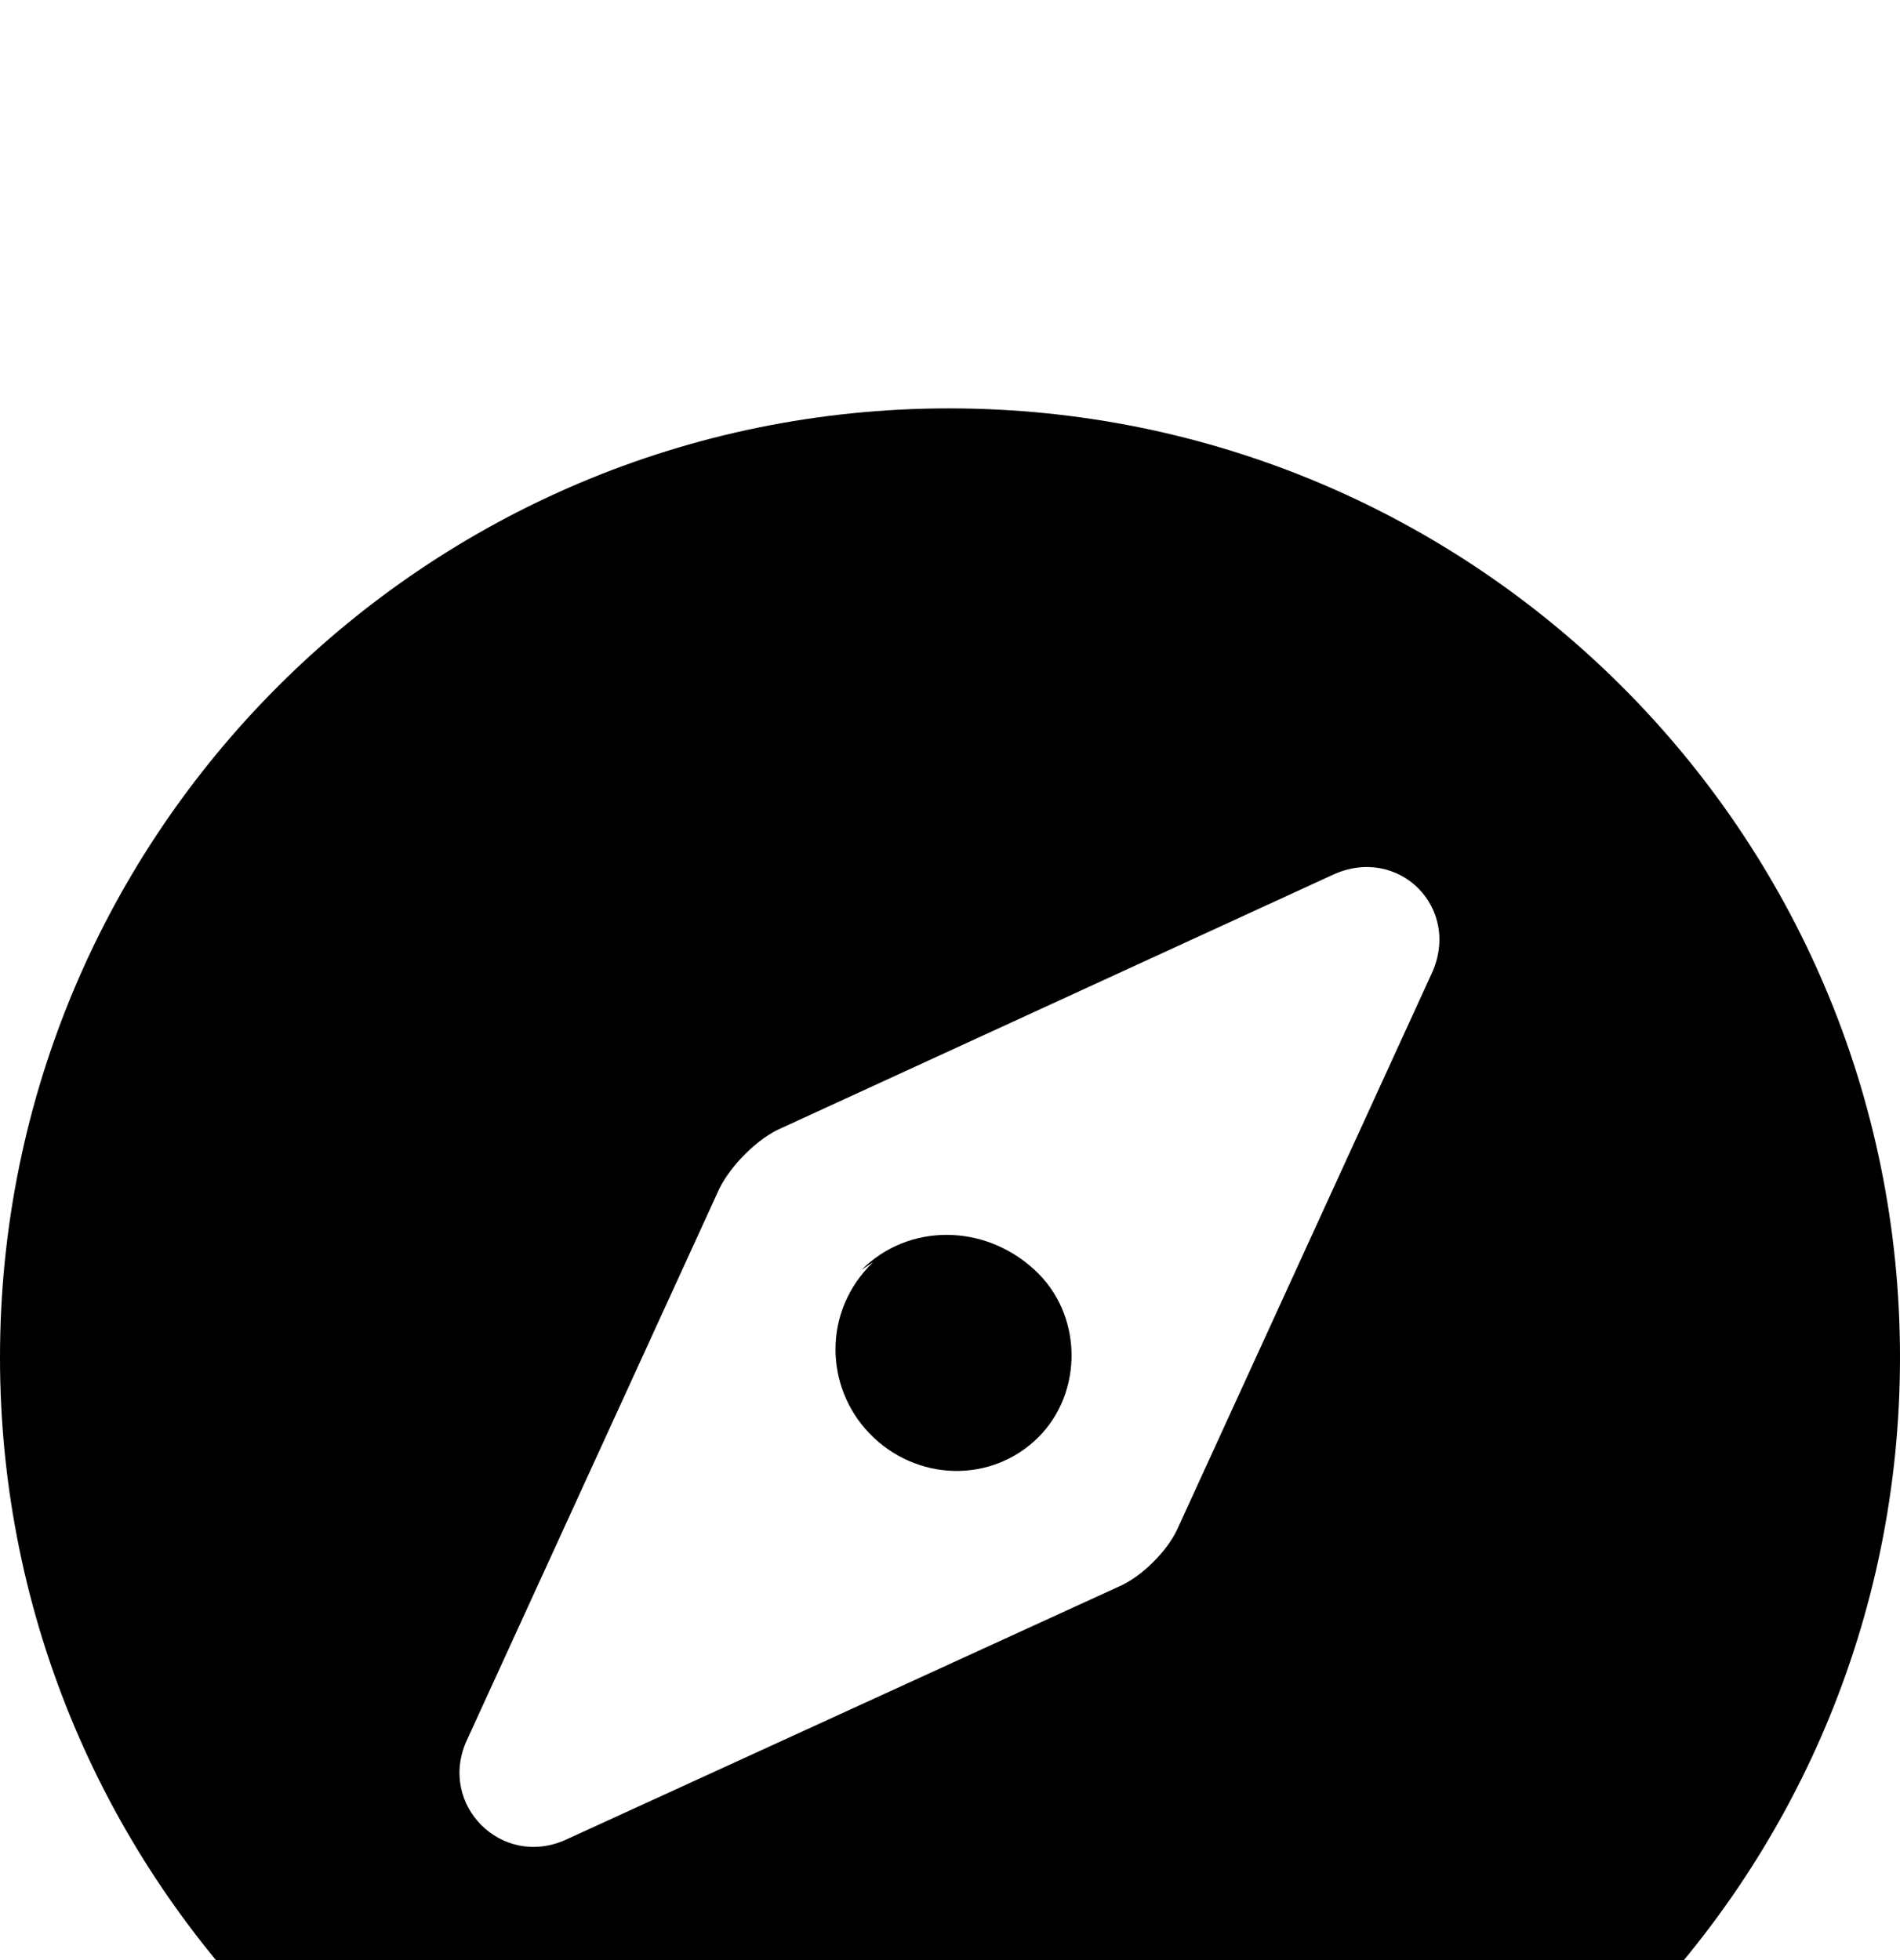 <svg xmlns="http://www.w3.org/2000/svg" viewBox="-6 -189 977 1008"><path fill="currentColor" d="M600 596l130-284c16-34-17-67-51-51L396 391c-12 5-26 19-32 31L234 706c-15 33 18 66 51 51l284-130c12-5 26-19 31-31zM482 21c270 0 489 218 489 488S752 997 482 997C213 997-6 779-6 509S213 21 482 21zm-39 439l-6 4c24-24 63-24 89 0 25 23 25 63 2 86-24 24-63 23-87-2-23-24-24-63 2-88z"/></svg>
